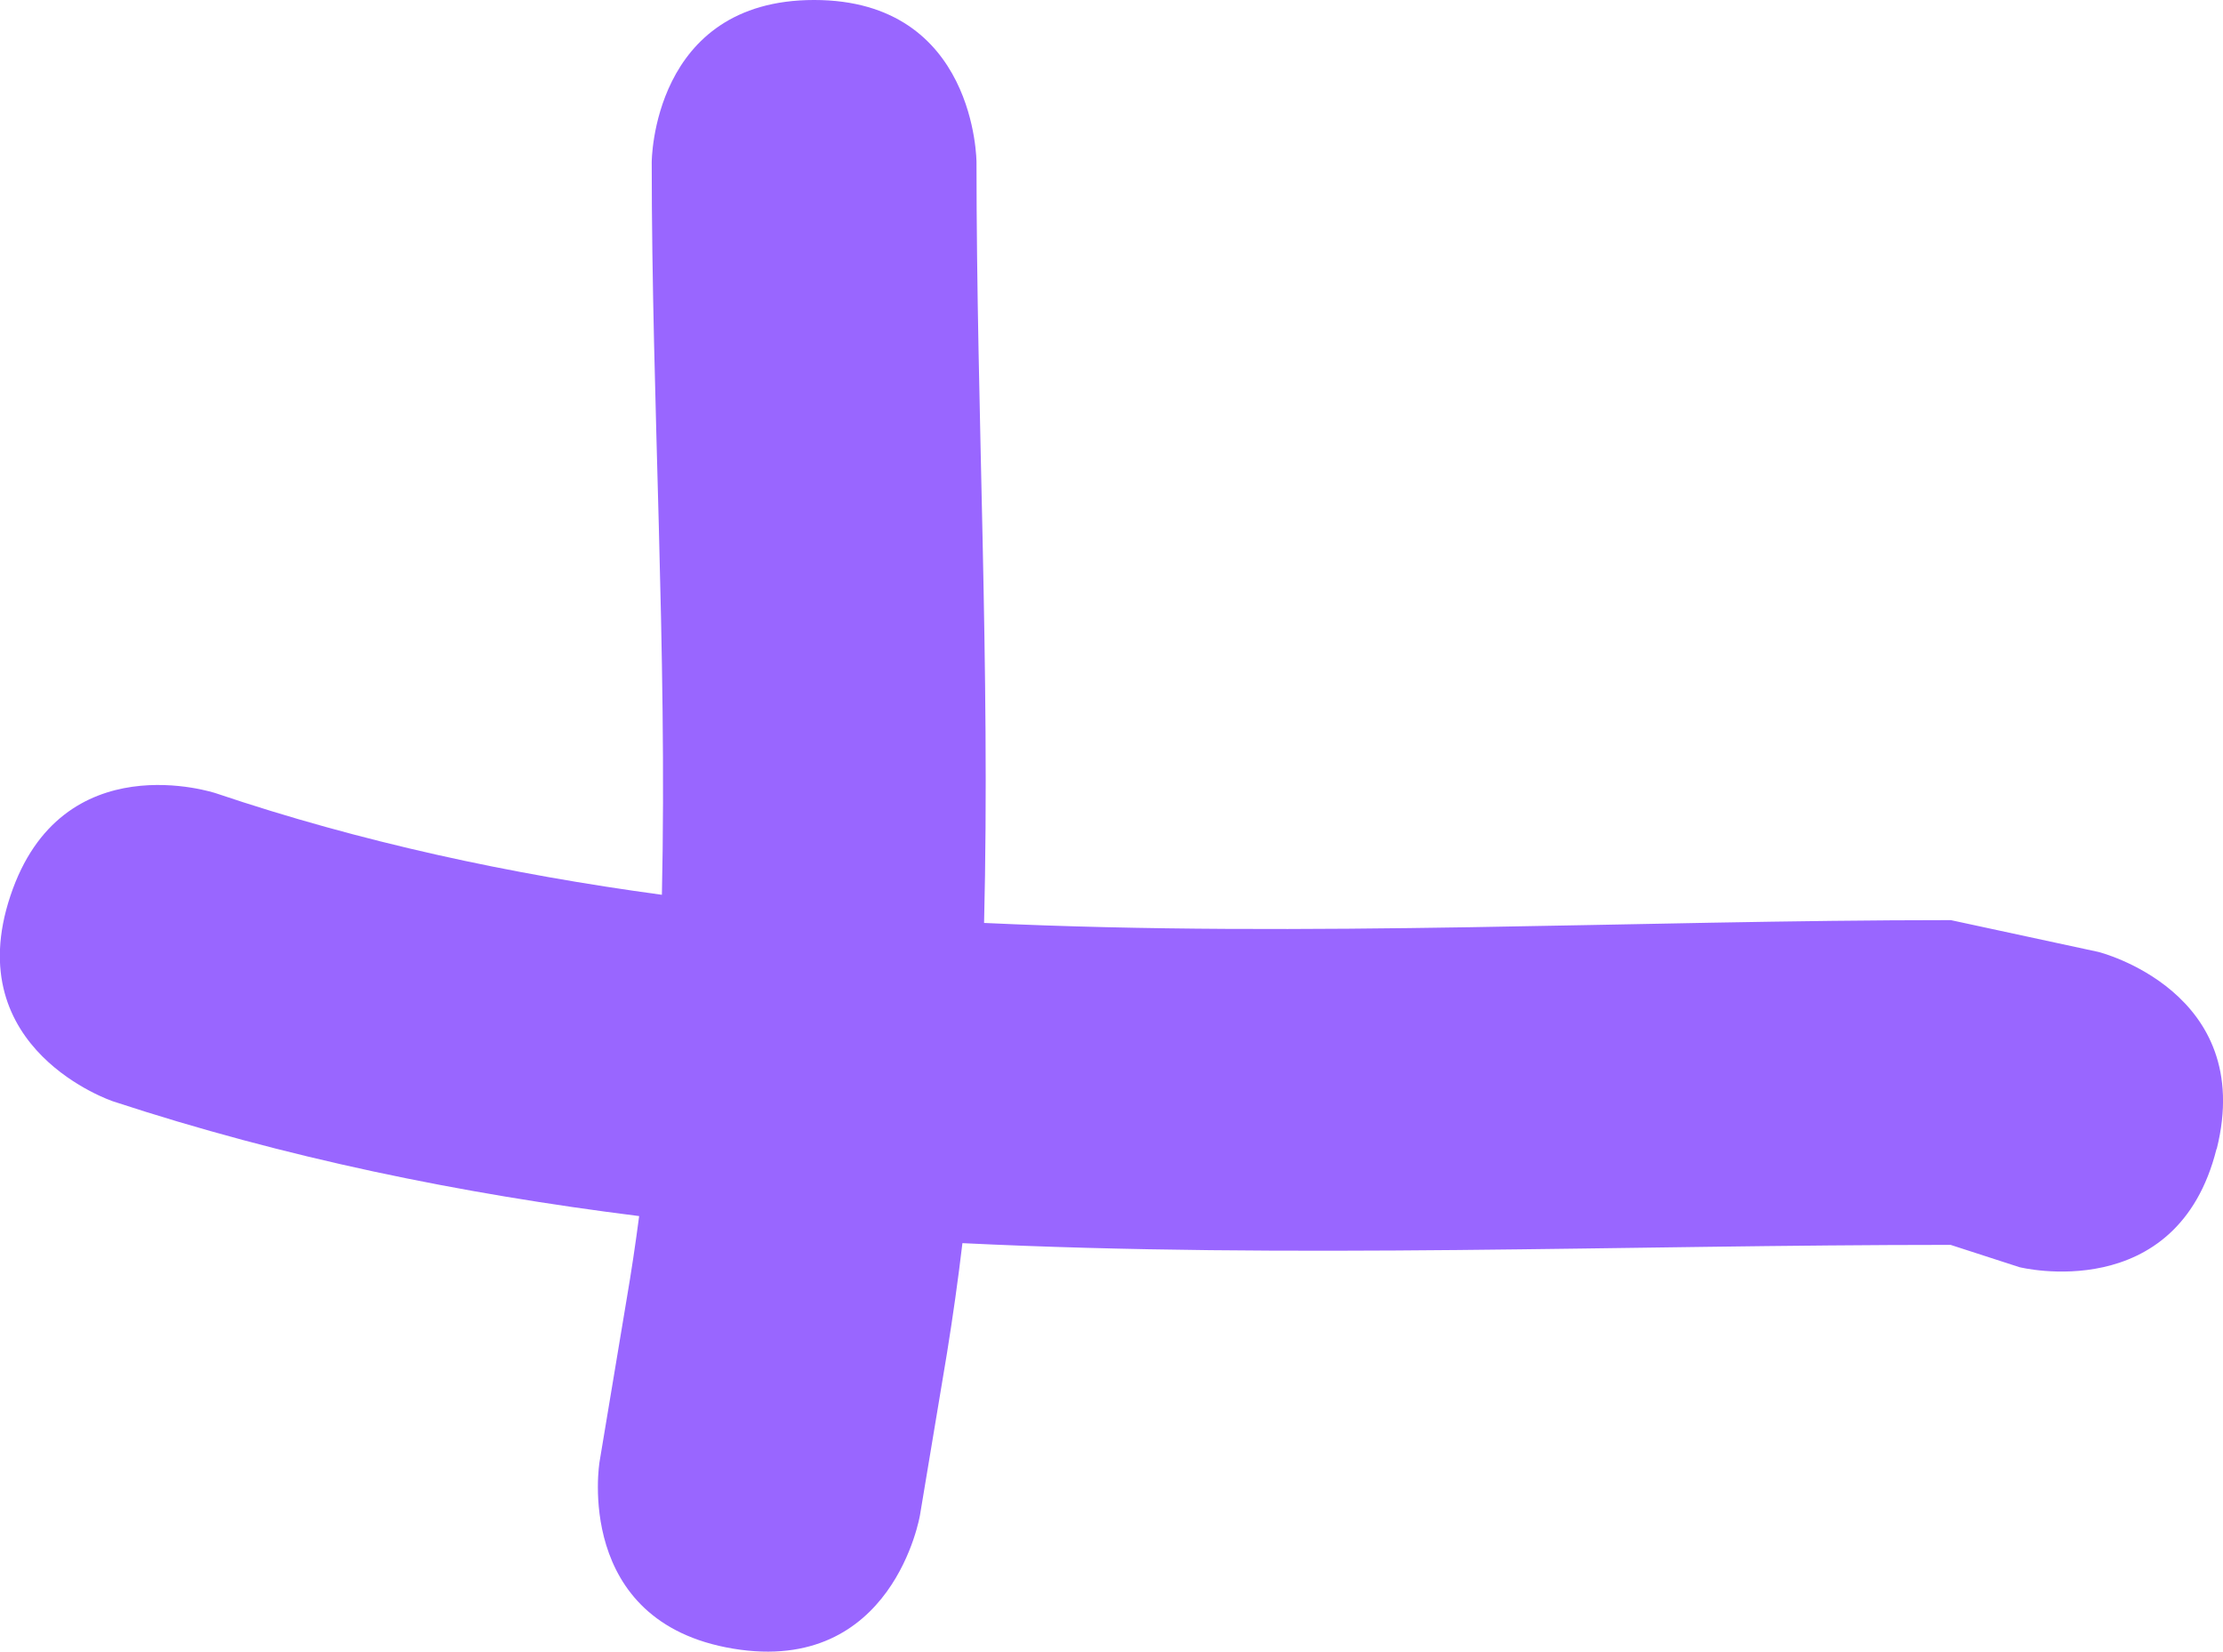 <svg version="1.1" xmlns="http://www.w3.org/2000/svg" xmlns:xlink="http://www.w3.org/1999/xlink" width="10.267" height="7.629" viewBox="0,0,10.267,7.629"><g transform="translate(-234.867,-176.186)"><g data-paper-data="{&quot;isPaintingLayer&quot;:true}" fill="#9966ff" fill-rule="nonzero" stroke="none" stroke-width="0.5" stroke-linecap="butt" stroke-linejoin="miter" stroke-miterlimit="10" stroke-dasharray="" stroke-dashoffset="0" style="mix-blend-mode: normal"><path d="M245.104,181.493c-0.182,0.728 -0.91,0.546 -0.91,0.546l-0.318,-0.103c-1.506,0 -3.044,0.066 -4.564,-0.008c-0.02,0.169 -0.044,0.338 -0.071,0.506l-0.125,0.75c0,0 -0.123,0.74 -0.863,0.617c-0.74,-0.123 -0.617,-0.863 -0.617,-0.863l0.125,-0.75c0.022,-0.128 0.041,-0.256 0.058,-0.385c-0.823,-0.103 -1.636,-0.269 -2.43,-0.53c0,0 -0.712,-0.237 -0.474,-0.949c0.237,-0.712 0.949,-0.474 0.949,-0.474c0.67,0.226 1.359,0.374 2.06,0.469c0.025,-1.129 -0.047,-2.277 -0.047,-3.383c0,0 0,-0.75 0.75,-0.75c0.75,0 0.75,0.75 0.75,0.75c0,1.155 0.064,2.341 0.035,3.513c1.491,0.07 3.006,-0.013 4.465,-0.013l0.682,0.147c0,0 0.728,0.182 0.546,0.91z"/></g></g></svg>
